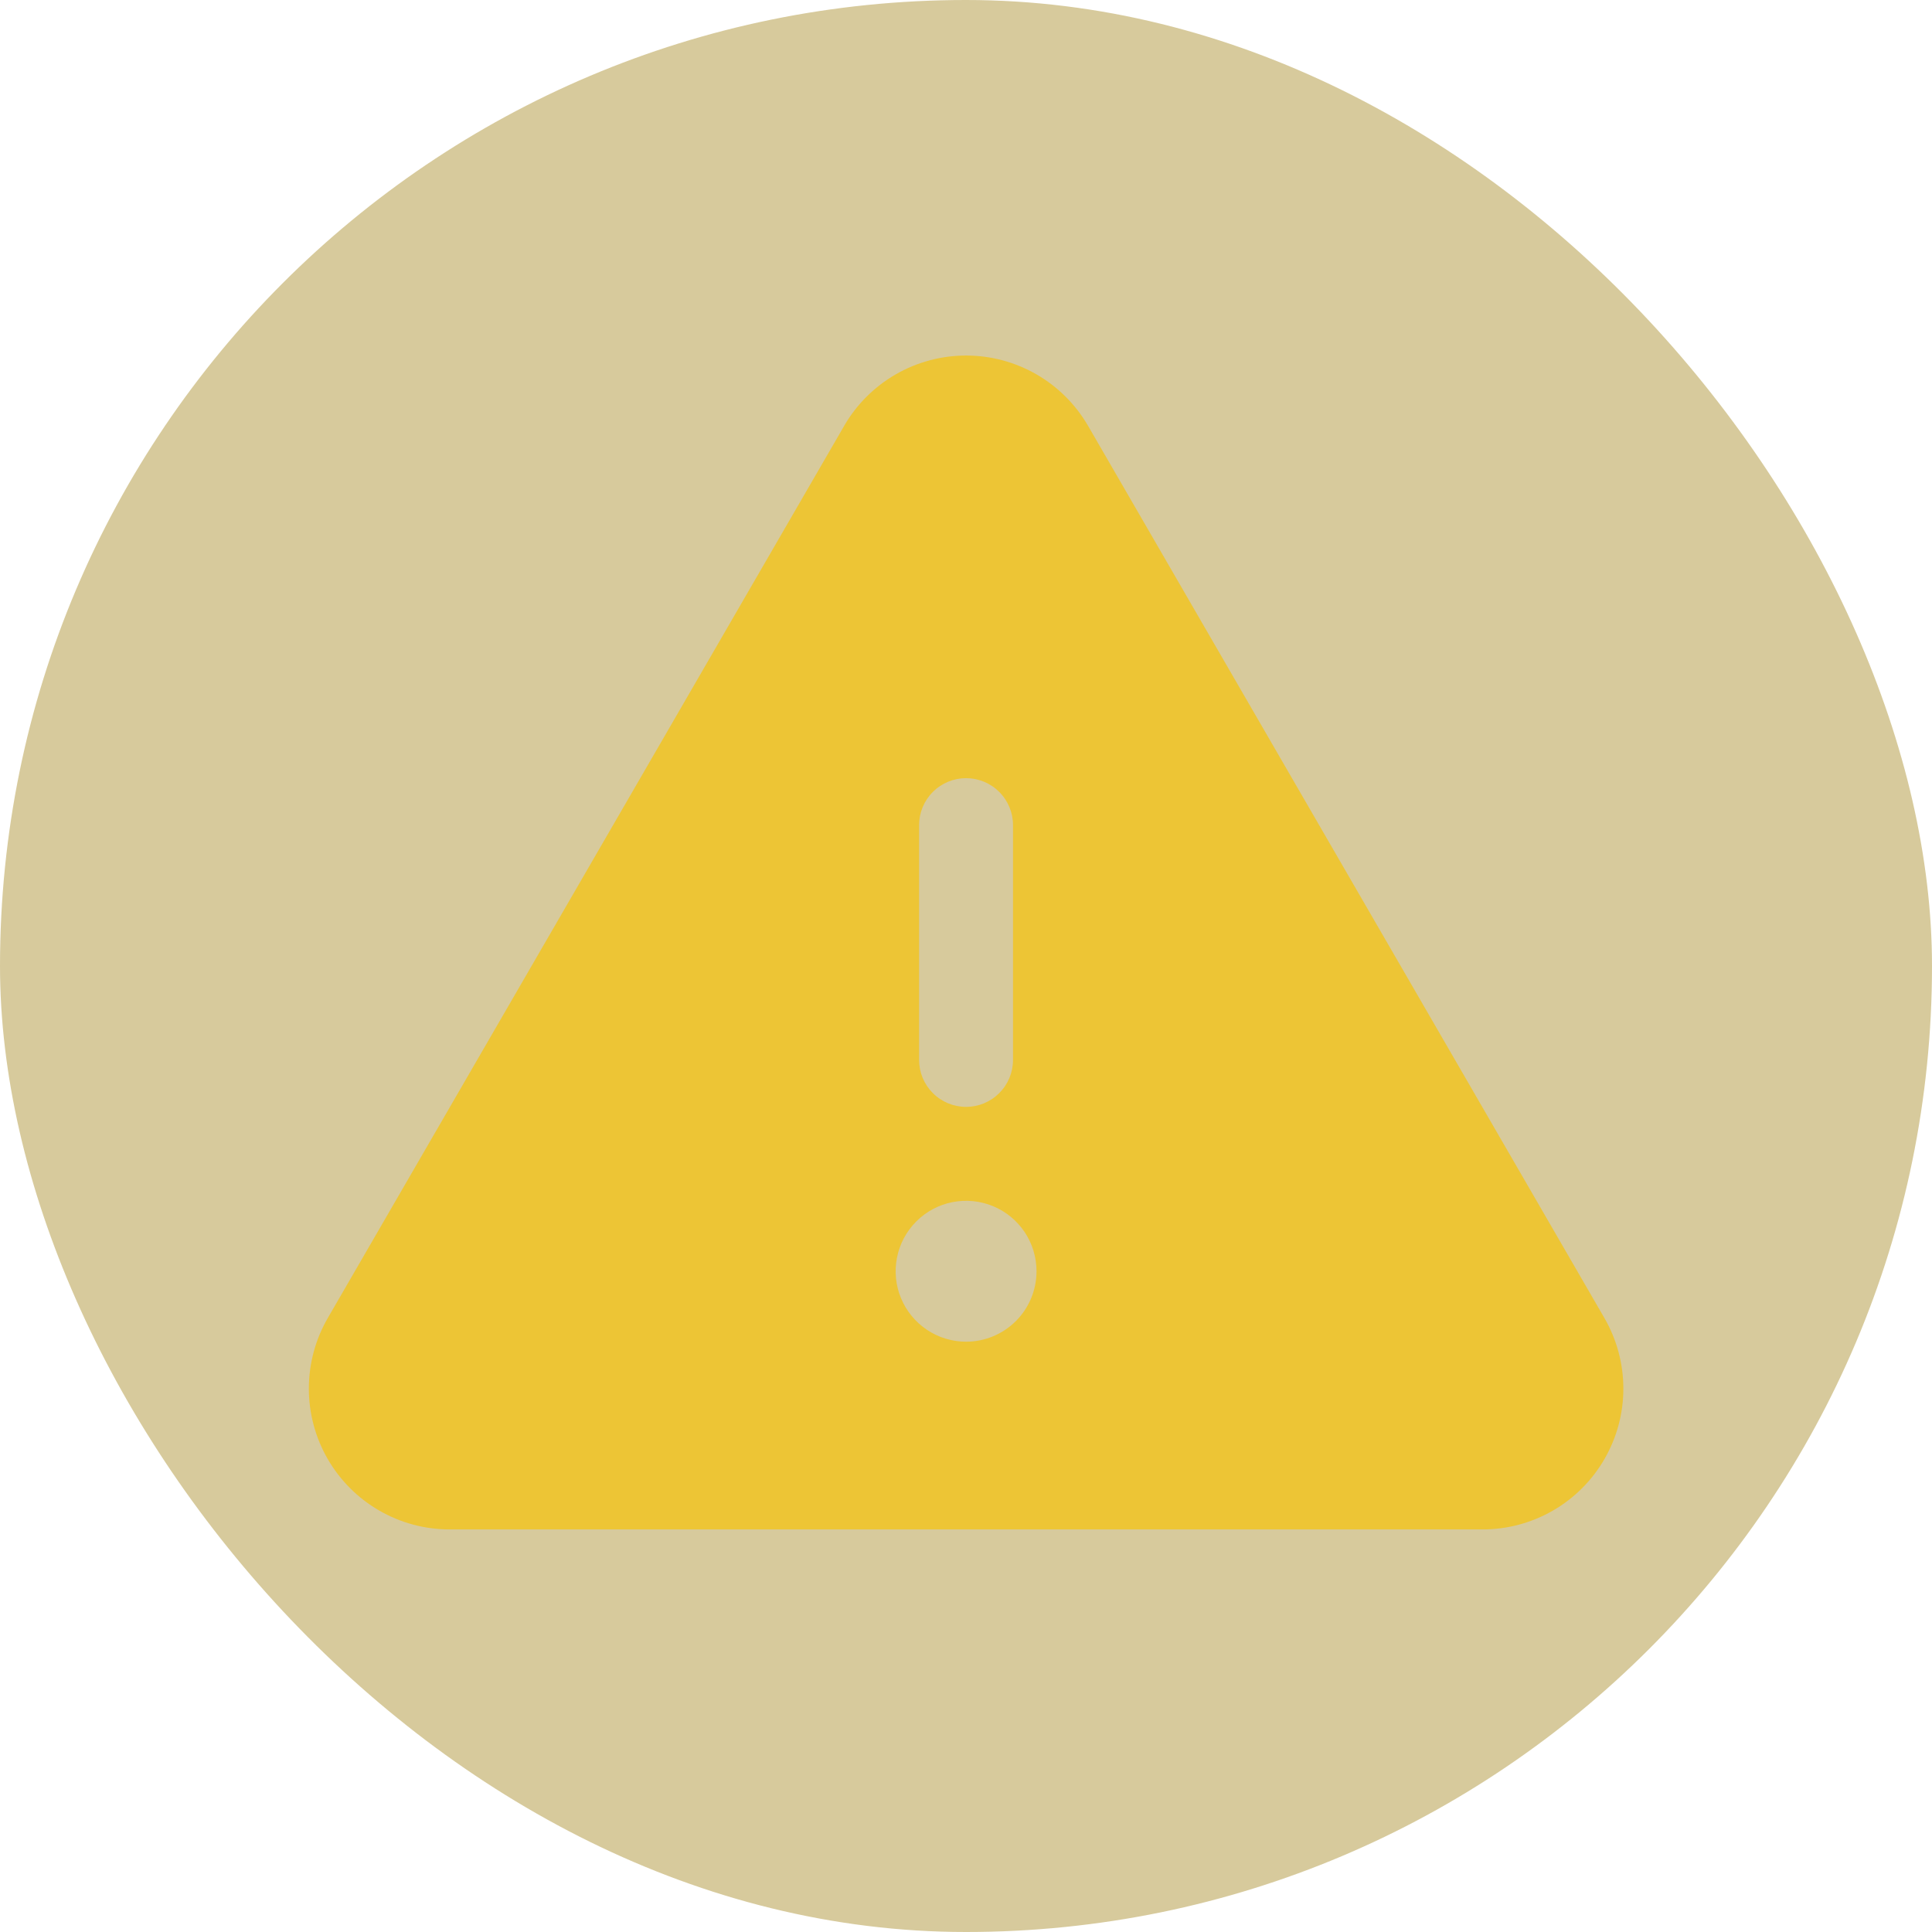 <svg width="72" height="72" viewBox="0 0 72 72" fill="none" xmlns="http://www.w3.org/2000/svg">
<rect width="72" height="72" rx="36" fill="#9B7B08" fill-opacity="0.4"/>
<path d="M59.791 49.118L40.548 15.868C40.086 15.072 39.423 14.411 38.626 13.951C37.828 13.492 36.924 13.25 36.004 13.25C35.083 13.25 34.179 13.492 33.382 13.951C32.584 14.411 31.921 15.072 31.46 15.868V15.87L12.216 49.118C11.754 49.916 11.511 50.822 11.51 51.744C11.509 52.666 11.751 53.572 12.211 54.37C12.672 55.169 13.335 55.833 14.133 56.294C14.931 56.755 15.837 56.998 16.759 56.998H55.249C56.171 56.998 57.076 56.755 57.875 56.294C58.673 55.833 59.336 55.169 59.796 54.37C60.257 53.572 60.499 52.666 60.498 51.744C60.497 50.822 60.253 49.916 59.791 49.118ZM34.252 30.75C34.252 30.286 34.436 29.841 34.765 29.513C35.093 29.184 35.538 29 36.002 29C36.466 29 36.911 29.184 37.239 29.513C37.568 29.841 37.752 30.286 37.752 30.75V39.5C37.752 39.964 37.568 40.409 37.239 40.737C36.911 41.066 36.466 41.25 36.002 41.25C35.538 41.25 35.093 41.066 34.765 40.737C34.436 40.409 34.252 39.964 34.252 39.5V30.75ZM36.003 50.001C35.484 50.001 34.977 49.847 34.545 49.558C34.113 49.27 33.777 48.86 33.578 48.38C33.379 47.901 33.328 47.373 33.429 46.864C33.53 46.354 33.78 45.887 34.147 45.52C34.514 45.152 34.982 44.902 35.491 44.801C36 44.7 36.528 44.752 37.008 44.95C37.487 45.149 37.898 45.486 38.186 45.917C38.474 46.349 38.628 46.856 38.628 47.376C38.628 48.072 38.352 48.739 37.859 49.232C37.367 49.724 36.7 50.001 36.003 50.001Z" fill="#EDC535"/>
</svg>
